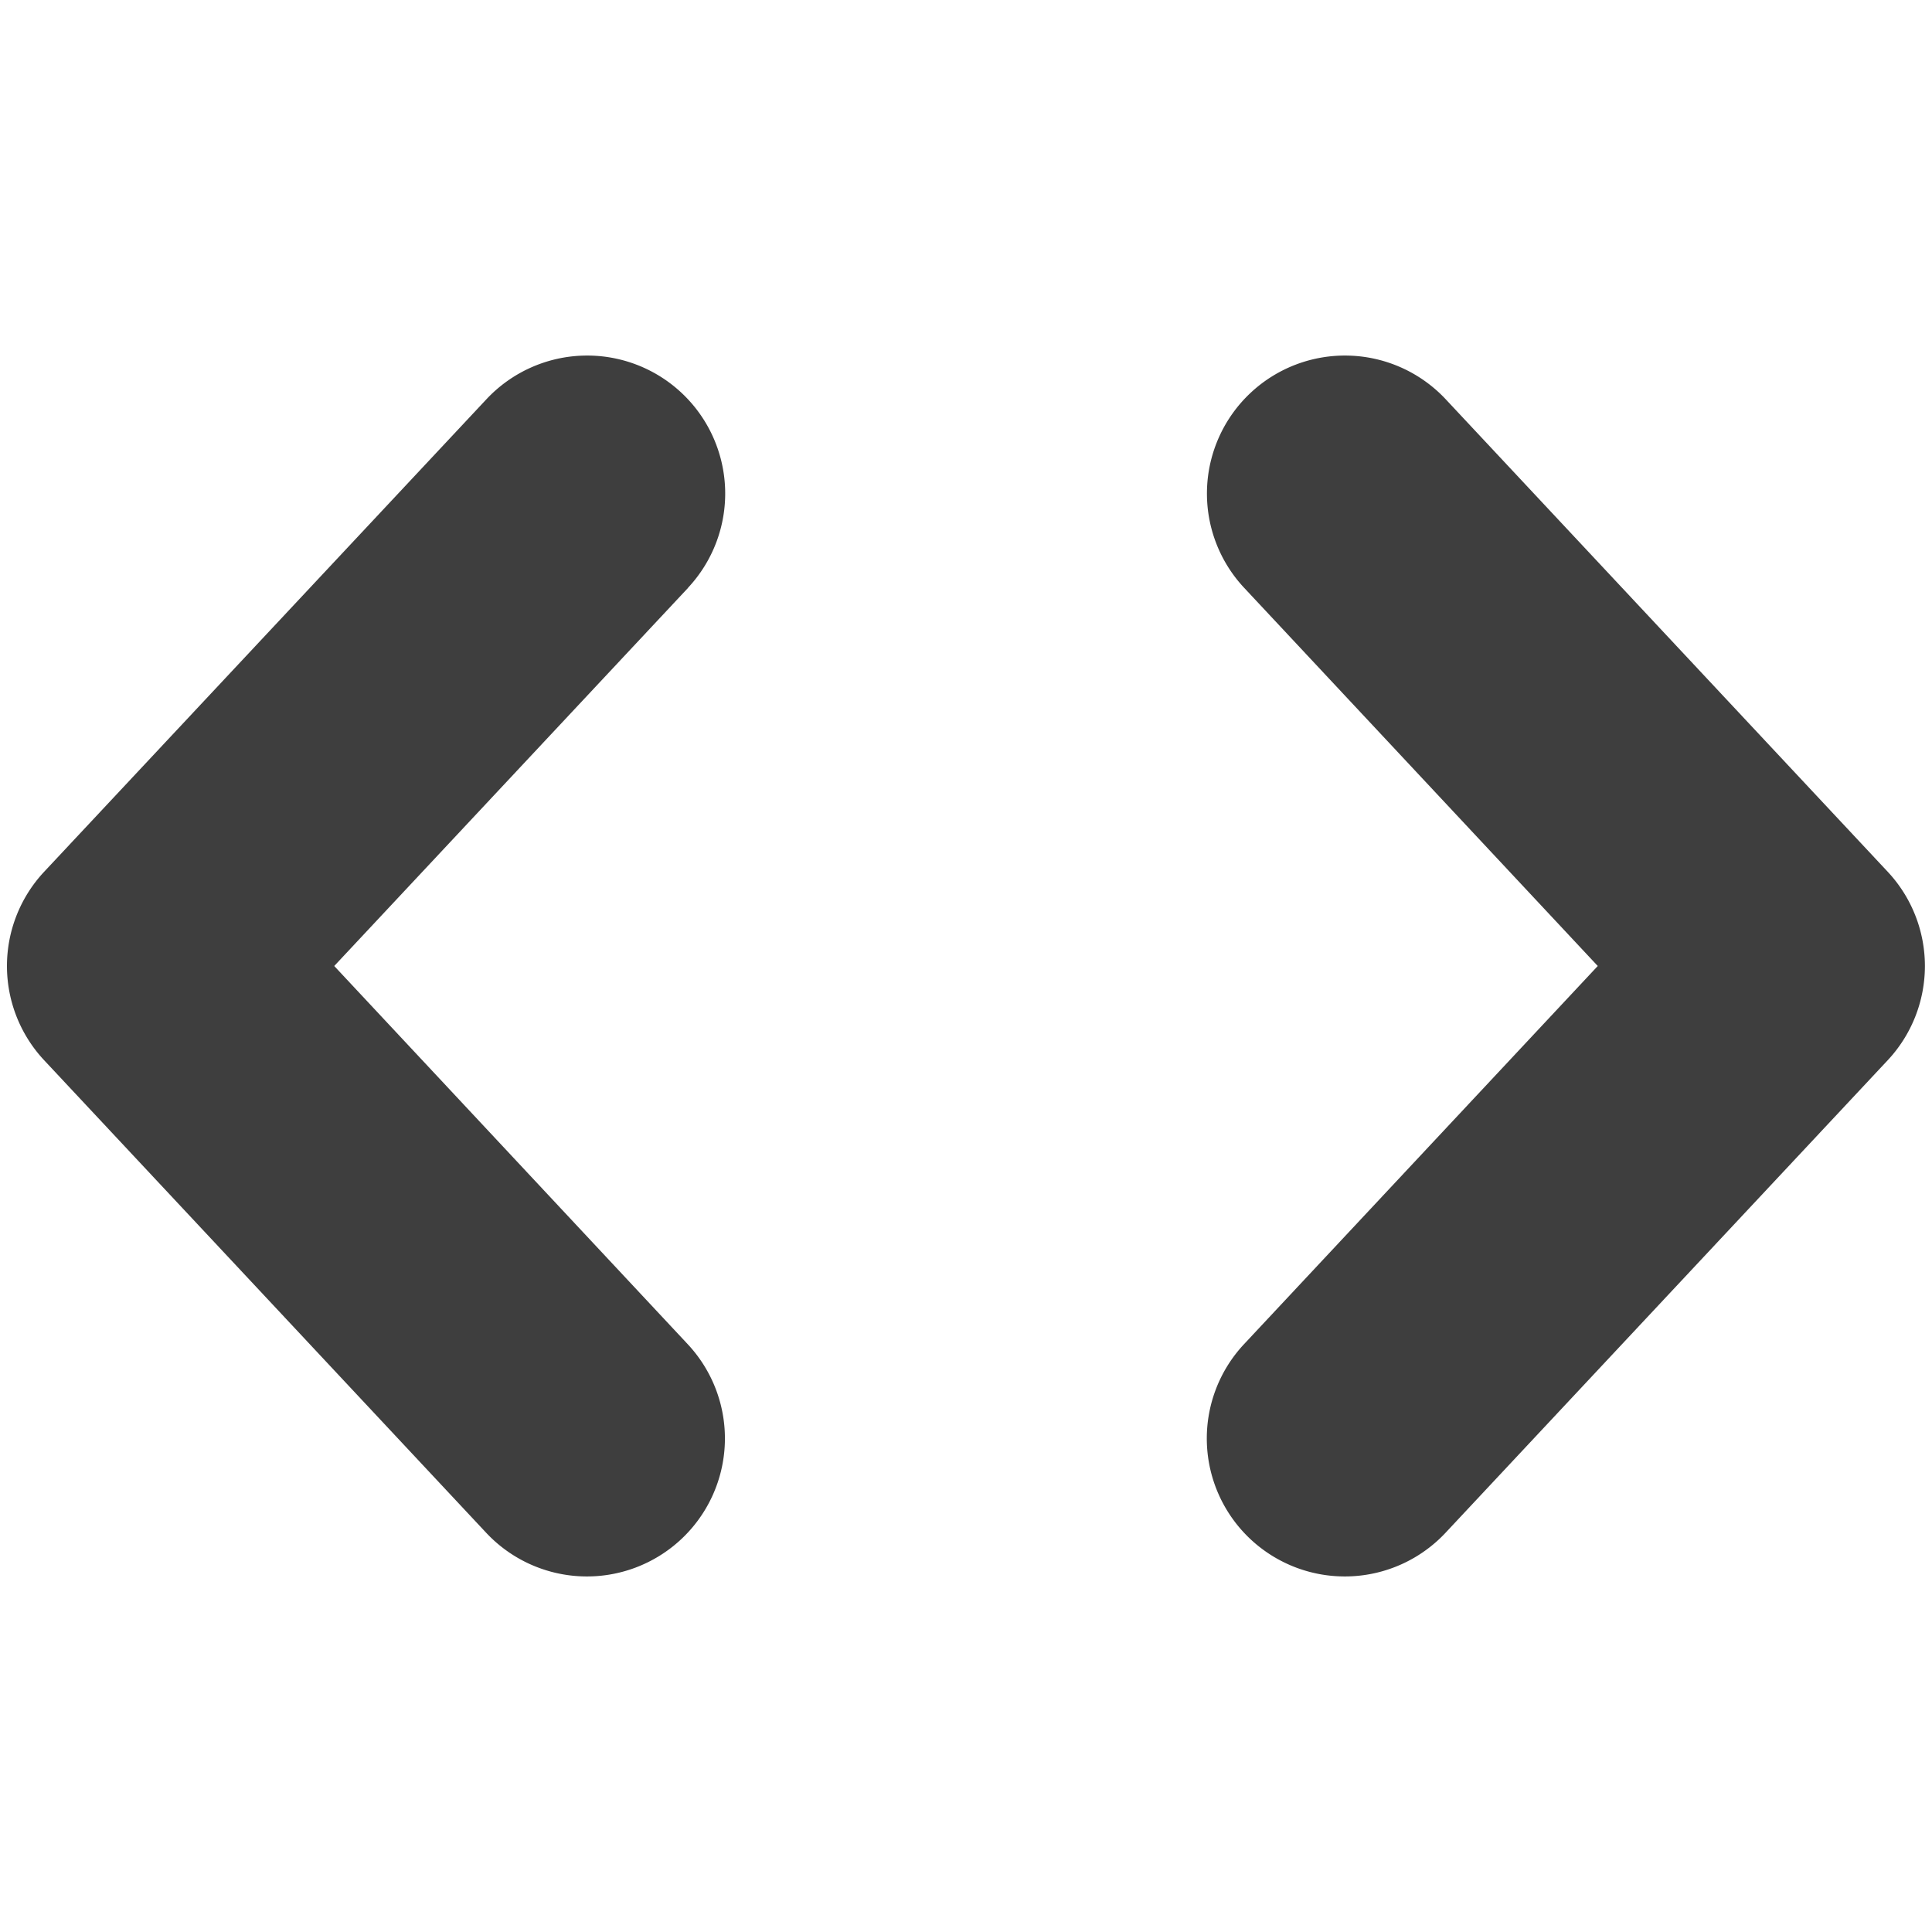 <svg xmlns="http://www.w3.org/2000/svg" fill="none" viewBox="0 0 14 14"><g id="bracket--code-angle-programming-file-bracket"><path id="Union" fill="#3e3e3e" fill-rule="evenodd" d="M10.476 2.893a1 1 0 1 0-1.46 1.367L11.578 7 9.015 9.74a1 1 0 1 0 1.46 1.367l3.204-3.424a1 1 0 0 0 0-1.366l-3.203-3.424ZM4.985 4.26a1 1 0 1 0-1.46-1.367L.32 6.317a1 1 0 0 0 0 1.366l3.203 3.424a1 1 0 0 0 1.46-1.367L2.422 7l2.564-2.74Z" clip-rule="evenodd"></path></g></svg>
